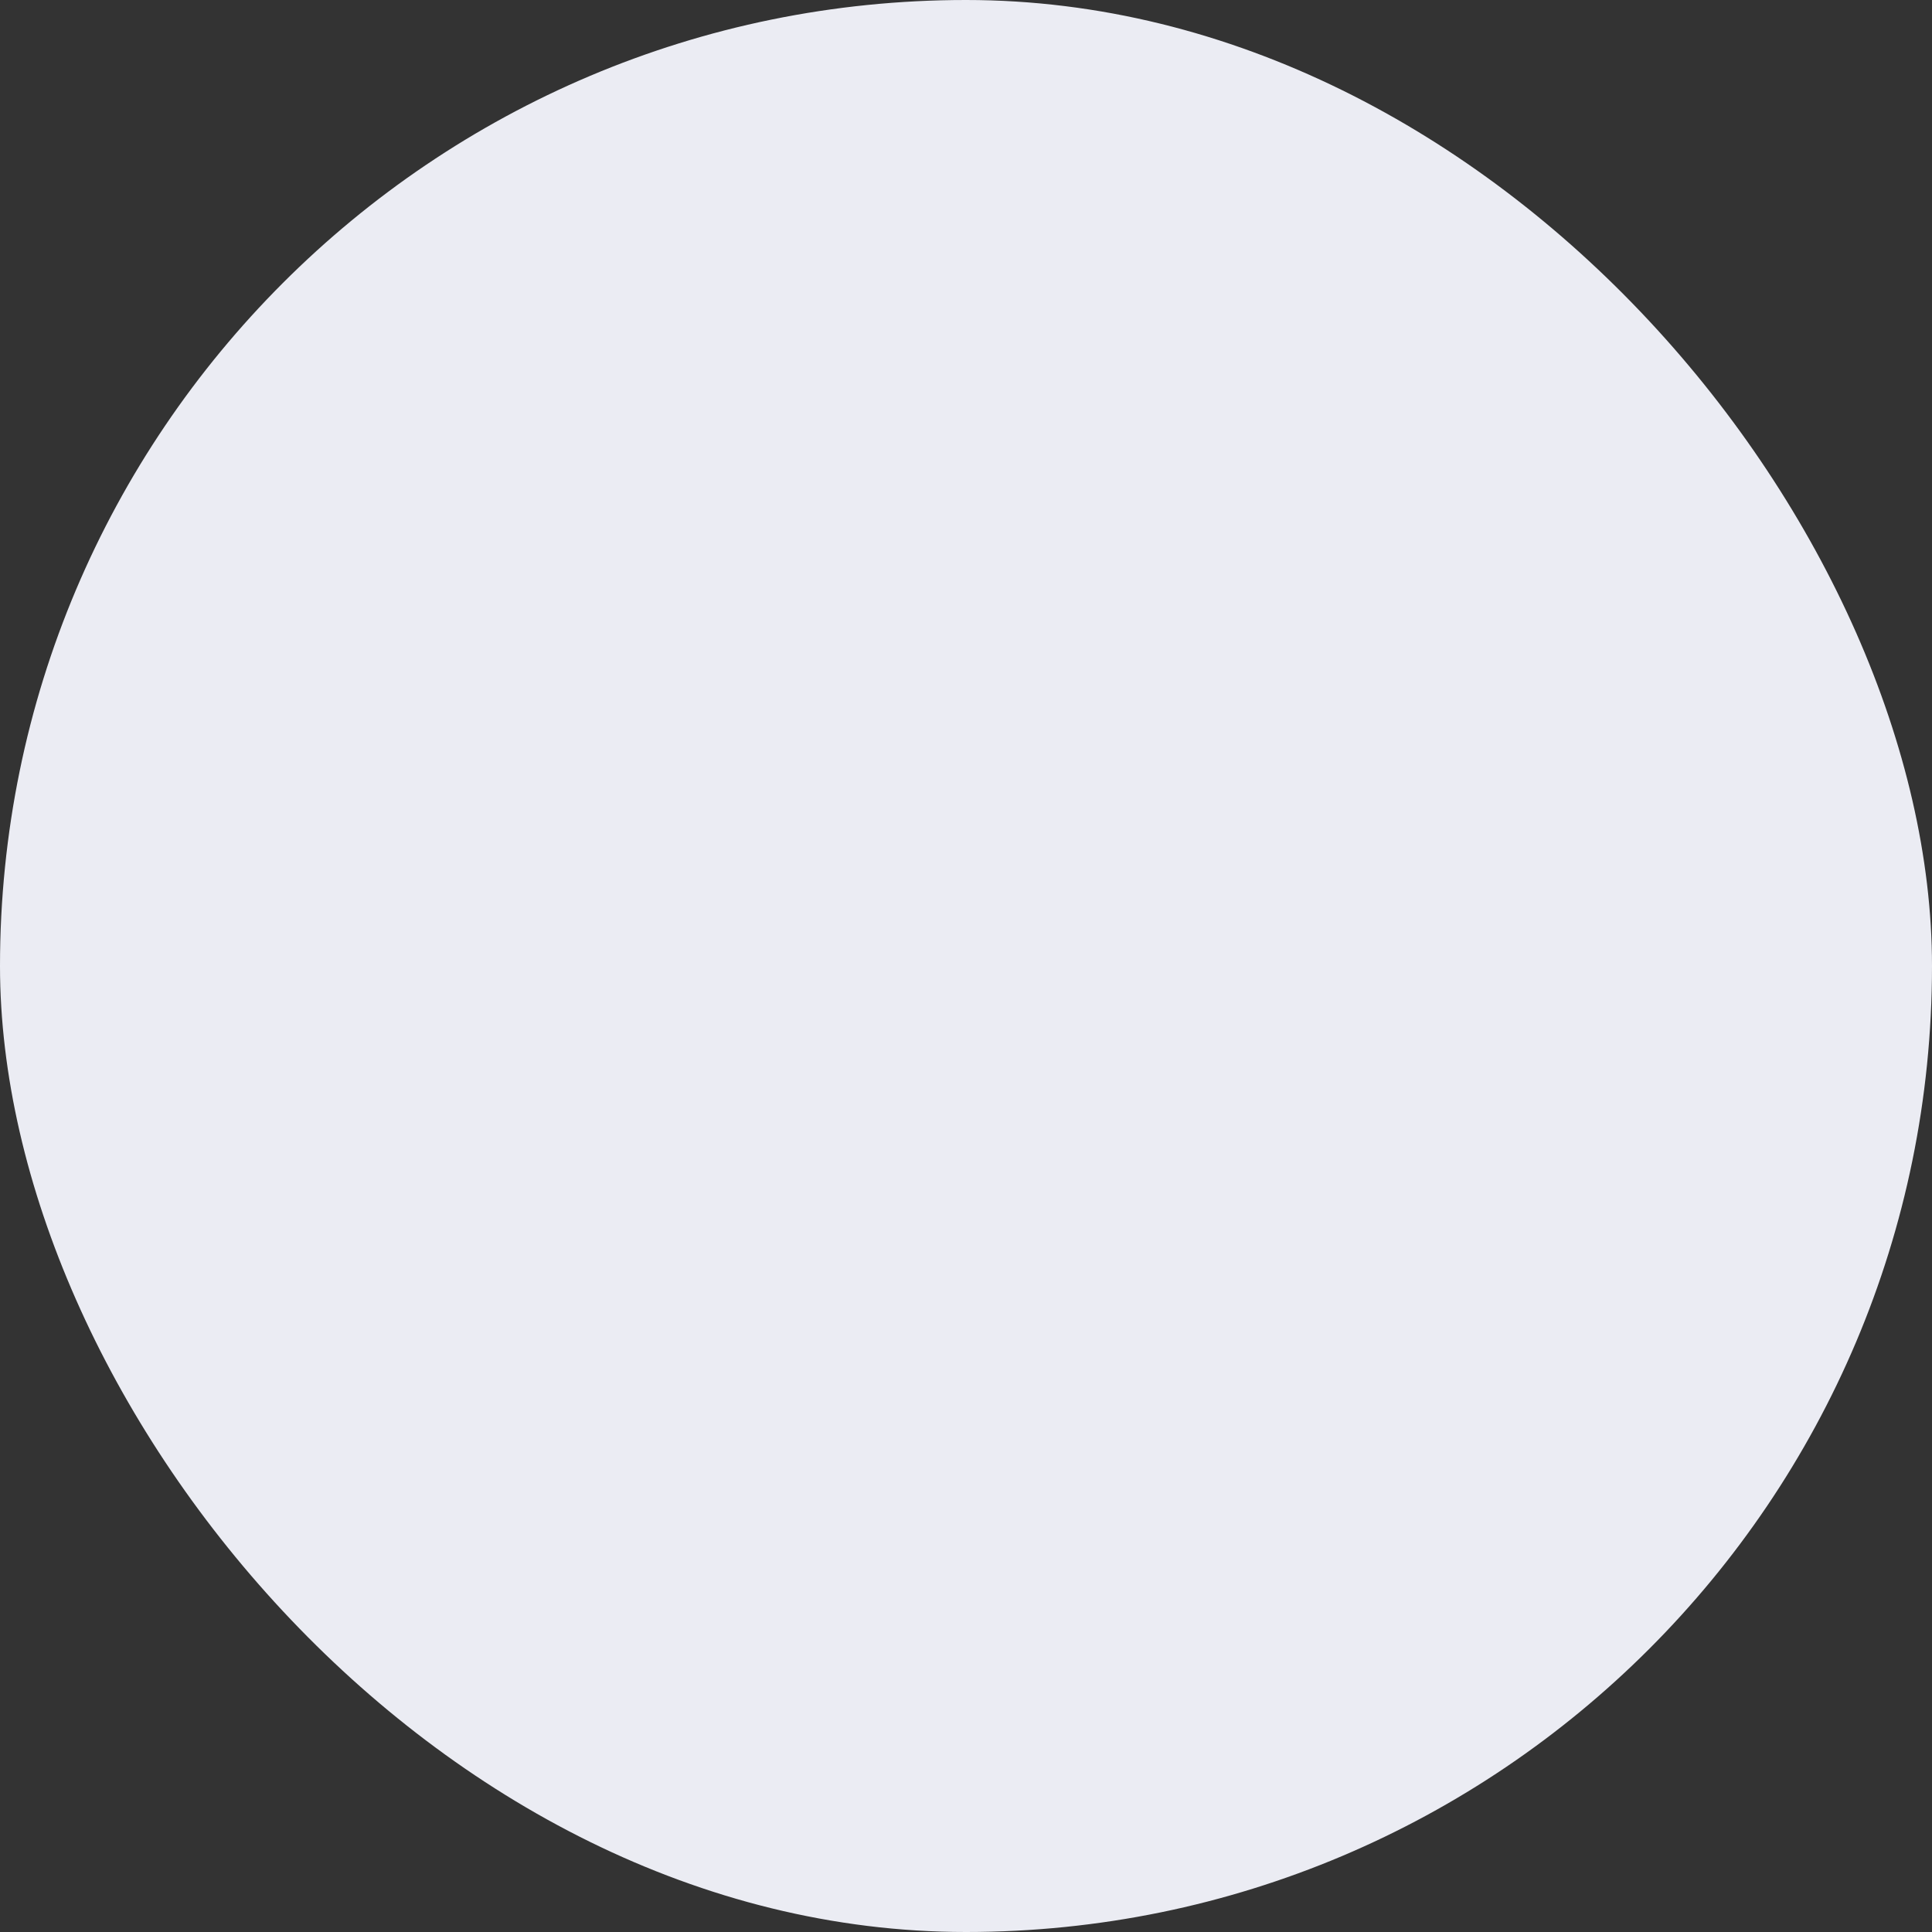 <svg fill="none" height="60" viewbox="0 0 60 60" width="60" xmlns="http://www.w3.org/2000/svg">
<rect width="100%" height="100%" fill="#333333" stroke="none"/>
<rect fill="#EBECF3" height="60" rx="30" width="60"></rect>
</svg>
